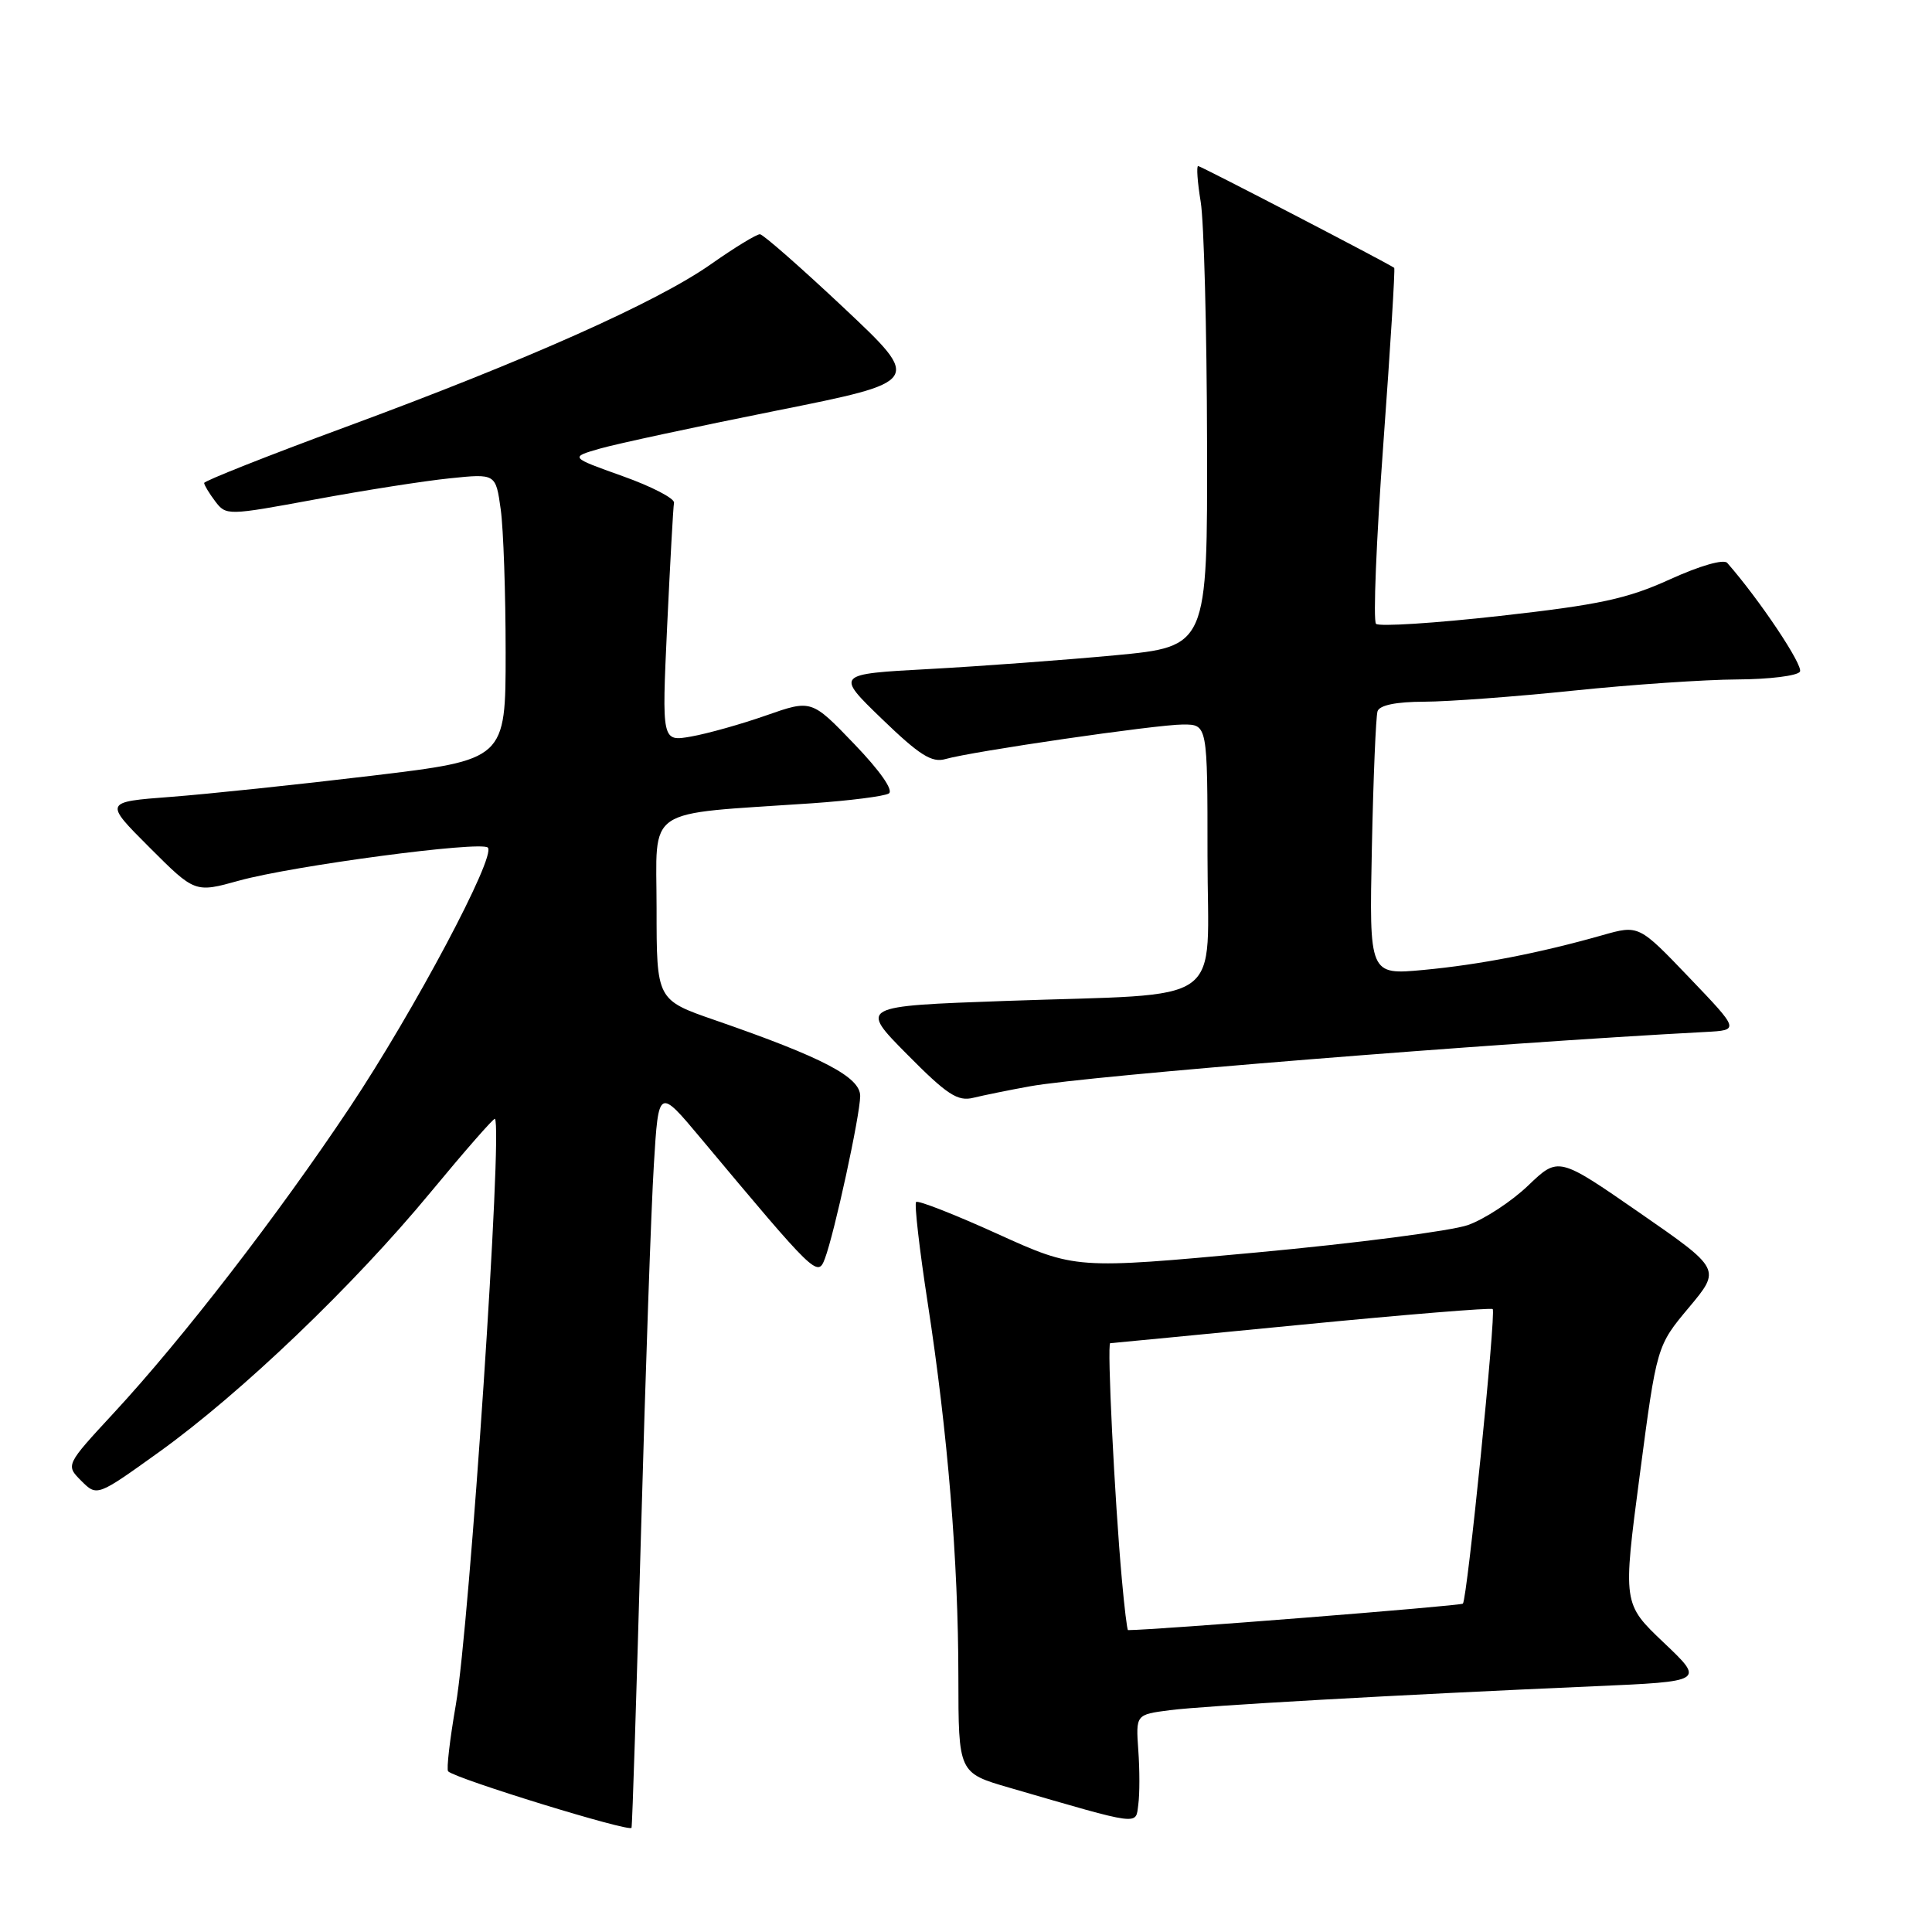 <?xml version="1.0" encoding="UTF-8" standalone="no"?>
<!DOCTYPE svg PUBLIC "-//W3C//DTD SVG 1.1//EN" "http://www.w3.org/Graphics/SVG/1.1/DTD/svg11.dtd" >
<svg xmlns="http://www.w3.org/2000/svg" xmlns:xlink="http://www.w3.org/1999/xlink" version="1.1" viewBox="0 0 256 256">
 <g >
 <path fill="currentColor"
d=" M 84.94 203.00 C 85.53 181.82 86.29 159.92 86.64 154.32 C 87.26 144.13 87.26 144.13 92.88 150.85 C 108.05 168.99 108.35 169.28 109.30 166.78 C 110.57 163.41 113.95 147.85 113.98 145.24 C 114.00 142.72 109.05 140.13 94.75 135.18 C 87.00 132.50 87.00 132.50 87.00 120.35 C 87.00 106.65 85.04 107.98 107.59 106.44 C 112.59 106.09 117.17 105.51 117.77 105.14 C 118.43 104.74 116.61 102.14 113.19 98.58 C 107.53 92.69 107.53 92.69 101.51 94.80 C 98.21 95.96 93.74 97.21 91.60 97.59 C 87.69 98.28 87.69 98.28 88.40 82.97 C 88.80 74.54 89.20 67.19 89.31 66.62 C 89.41 66.05 86.35 64.46 82.50 63.09 C 75.50 60.59 75.50 60.59 79.50 59.44 C 81.70 58.81 92.20 56.55 102.84 54.42 C 122.18 50.55 122.18 50.55 111.84 40.82 C 106.15 35.47 101.14 31.07 100.70 31.04 C 100.26 31.02 97.34 32.80 94.20 35.01 C 87.01 40.06 69.80 47.73 45.77 56.59 C 35.46 60.39 27.04 63.73 27.05 64.00 C 27.06 64.28 27.72 65.37 28.52 66.43 C 29.96 68.33 30.15 68.32 41.74 66.18 C 48.21 64.98 56.24 63.72 59.60 63.38 C 65.69 62.75 65.69 62.75 66.35 67.51 C 66.71 70.13 67.00 78.66 67.00 86.47 C 67.00 100.66 67.00 100.66 49.25 102.79 C 39.49 103.96 27.51 105.22 22.64 105.59 C 13.78 106.26 13.78 106.26 19.80 112.28 C 25.83 118.31 25.83 118.31 31.67 116.69 C 38.82 114.71 63.73 111.40 64.64 112.31 C 65.77 113.44 54.88 133.93 46.33 146.76 C 36.80 161.05 24.19 177.39 15.09 187.21 C 8.69 194.13 8.69 194.13 10.77 196.22 C 12.86 198.30 12.86 198.30 21.08 192.40 C 31.95 184.59 46.84 170.35 57.05 157.99 C 61.60 152.49 65.44 148.10 65.58 148.25 C 66.64 149.31 62.23 215.32 60.40 225.89 C 59.60 230.50 59.14 234.47 59.38 234.71 C 60.37 235.70 83.52 242.83 83.68 242.19 C 83.79 241.81 84.35 224.18 84.94 203.00 Z  M 150.83 231.91 C 150.50 227.19 150.50 227.19 155.00 226.61 C 159.63 226.01 185.25 224.57 211.19 223.44 C 225.88 222.80 225.88 222.80 220.45 217.65 C 215.03 212.50 215.03 212.50 217.28 195.42 C 219.53 178.34 219.53 178.34 223.79 173.25 C 228.04 168.17 228.04 168.17 217.27 160.71 C 206.50 153.25 206.50 153.25 202.50 157.08 C 200.30 159.19 196.70 161.55 194.50 162.33 C 192.30 163.10 179.70 164.74 166.50 165.96 C 142.50 168.18 142.50 168.18 132.18 163.50 C 126.50 160.92 121.65 159.02 121.39 159.27 C 121.14 159.52 121.83 165.53 122.92 172.61 C 125.59 189.92 126.98 206.85 126.99 222.21 C 127.00 234.92 127.00 234.92 133.75 236.88 C 151.40 242.01 150.46 241.88 150.83 239.11 C 151.02 237.75 151.02 234.51 150.83 231.91 Z  M 136.48 143.94 C 144.25 142.53 197.58 138.24 226.00 136.74 C 230.50 136.50 230.50 136.50 223.82 129.52 C 217.15 122.55 217.15 122.55 212.32 123.92 C 203.97 126.29 196.09 127.82 188.64 128.52 C 181.43 129.19 181.43 129.19 181.78 112.35 C 181.97 103.08 182.31 94.94 182.53 94.25 C 182.79 93.44 184.99 92.99 188.72 92.98 C 191.90 92.97 200.80 92.31 208.50 91.51 C 216.20 90.71 225.96 90.05 230.19 90.03 C 234.42 90.01 238.16 89.55 238.50 89.00 C 238.99 88.21 233.14 79.45 228.87 74.59 C 228.41 74.05 225.25 74.96 221.29 76.76 C 215.61 79.35 211.92 80.14 198.77 81.61 C 190.12 82.58 182.72 83.05 182.33 82.66 C 181.93 82.27 182.37 71.53 183.30 58.80 C 184.23 46.07 184.88 35.58 184.74 35.49 C 183.67 34.75 159.11 22.00 158.76 22.00 C 158.52 22.00 158.67 24.14 159.10 26.75 C 159.53 29.36 159.91 43.69 159.94 58.59 C 160.00 85.67 160.00 85.67 147.75 86.83 C 141.01 87.46 129.92 88.28 123.11 88.65 C 110.71 89.32 110.71 89.32 116.87 95.27 C 121.82 100.05 123.47 101.10 125.27 100.58 C 128.87 99.55 153.21 96.01 156.75 96.00 C 160.00 96.00 160.00 96.00 160.00 113.37 C 160.00 133.76 163.07 131.56 133.19 132.63 C 113.87 133.32 113.87 133.32 120.19 139.70 C 125.49 145.06 126.90 145.98 128.98 145.46 C 130.34 145.13 133.71 144.44 136.48 143.94 Z  M 148.65 209.25 C 147.69 198.67 146.67 178.00 147.11 177.98 C 147.32 177.97 158.73 176.87 172.46 175.53 C 186.19 174.19 197.59 173.26 197.79 173.46 C 198.26 173.92 194.41 211.92 193.84 212.49 C 193.54 212.79 152.95 216.00 149.47 216.00 C 149.35 216.00 148.98 212.96 148.65 209.25 Z "/>
</g>
</svg>